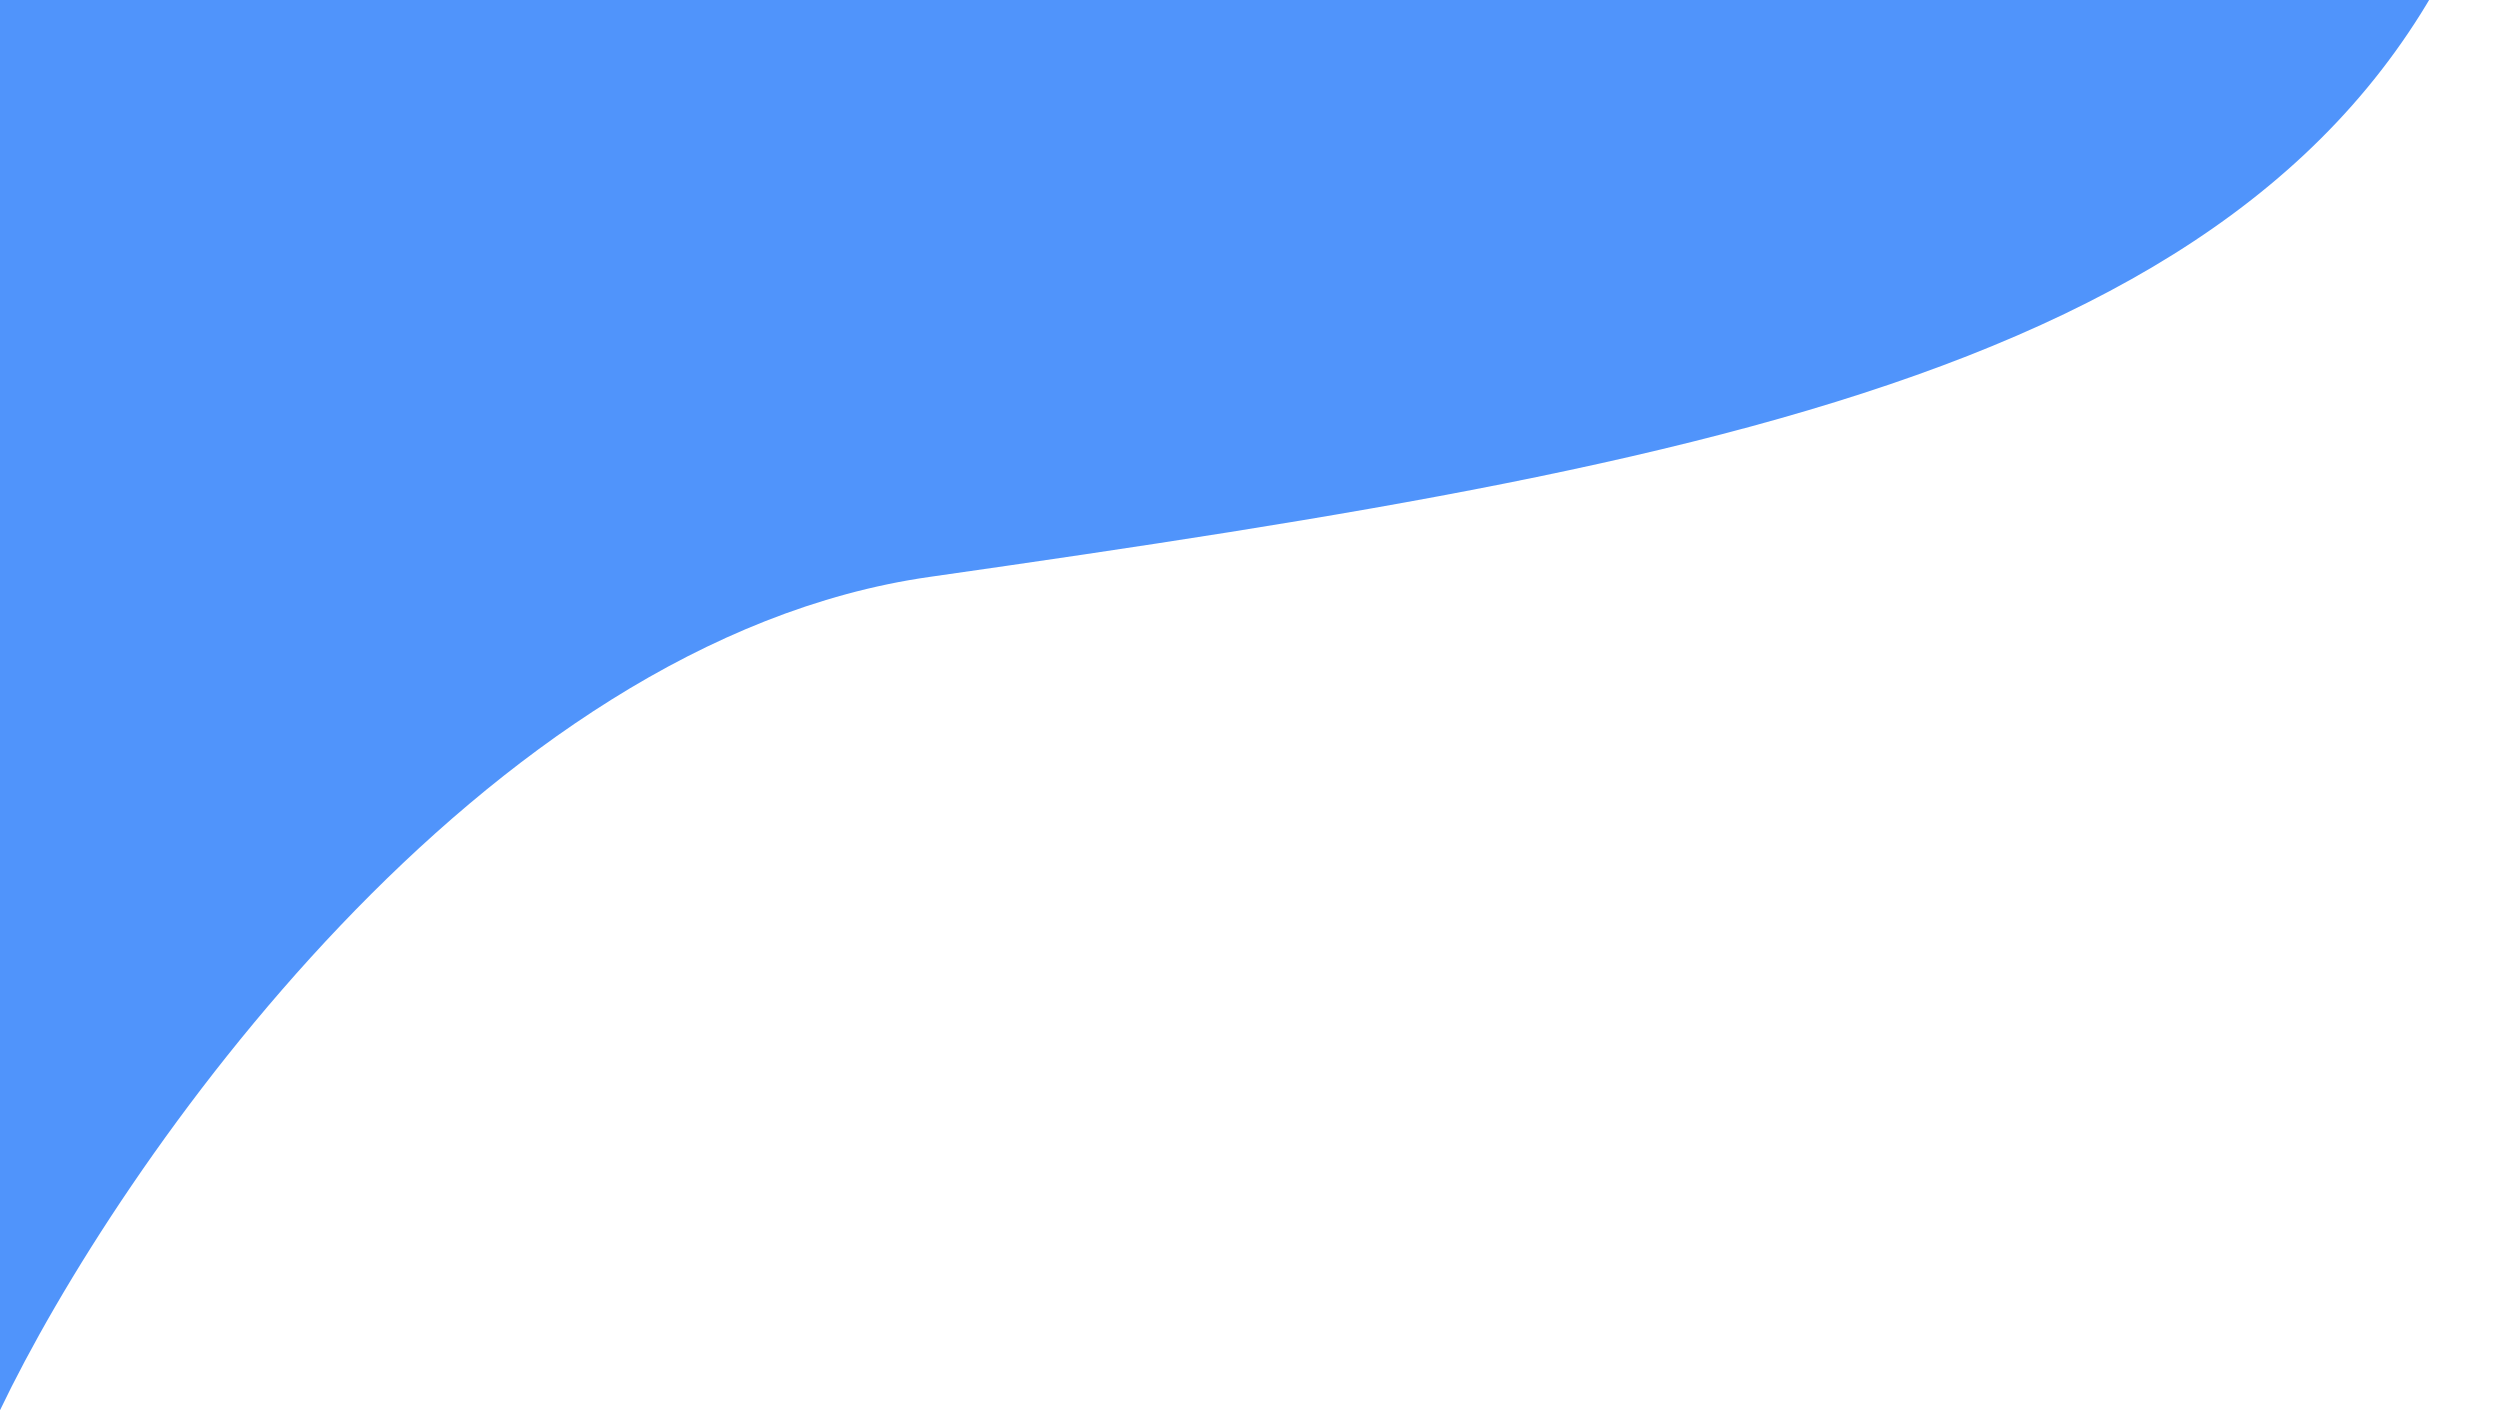 <svg width="39" height="22" viewBox="0 0 39 22" fill="none" xmlns="http://www.w3.org/2000/svg">
<path d="M14.5 9C7.5 10 1.833 18.166 0 22L-2.5 -1.5L39 -2.5C36.5 5.5 27.521 7.14 14.5 9Z" fill="#5094FB"/>
</svg>
